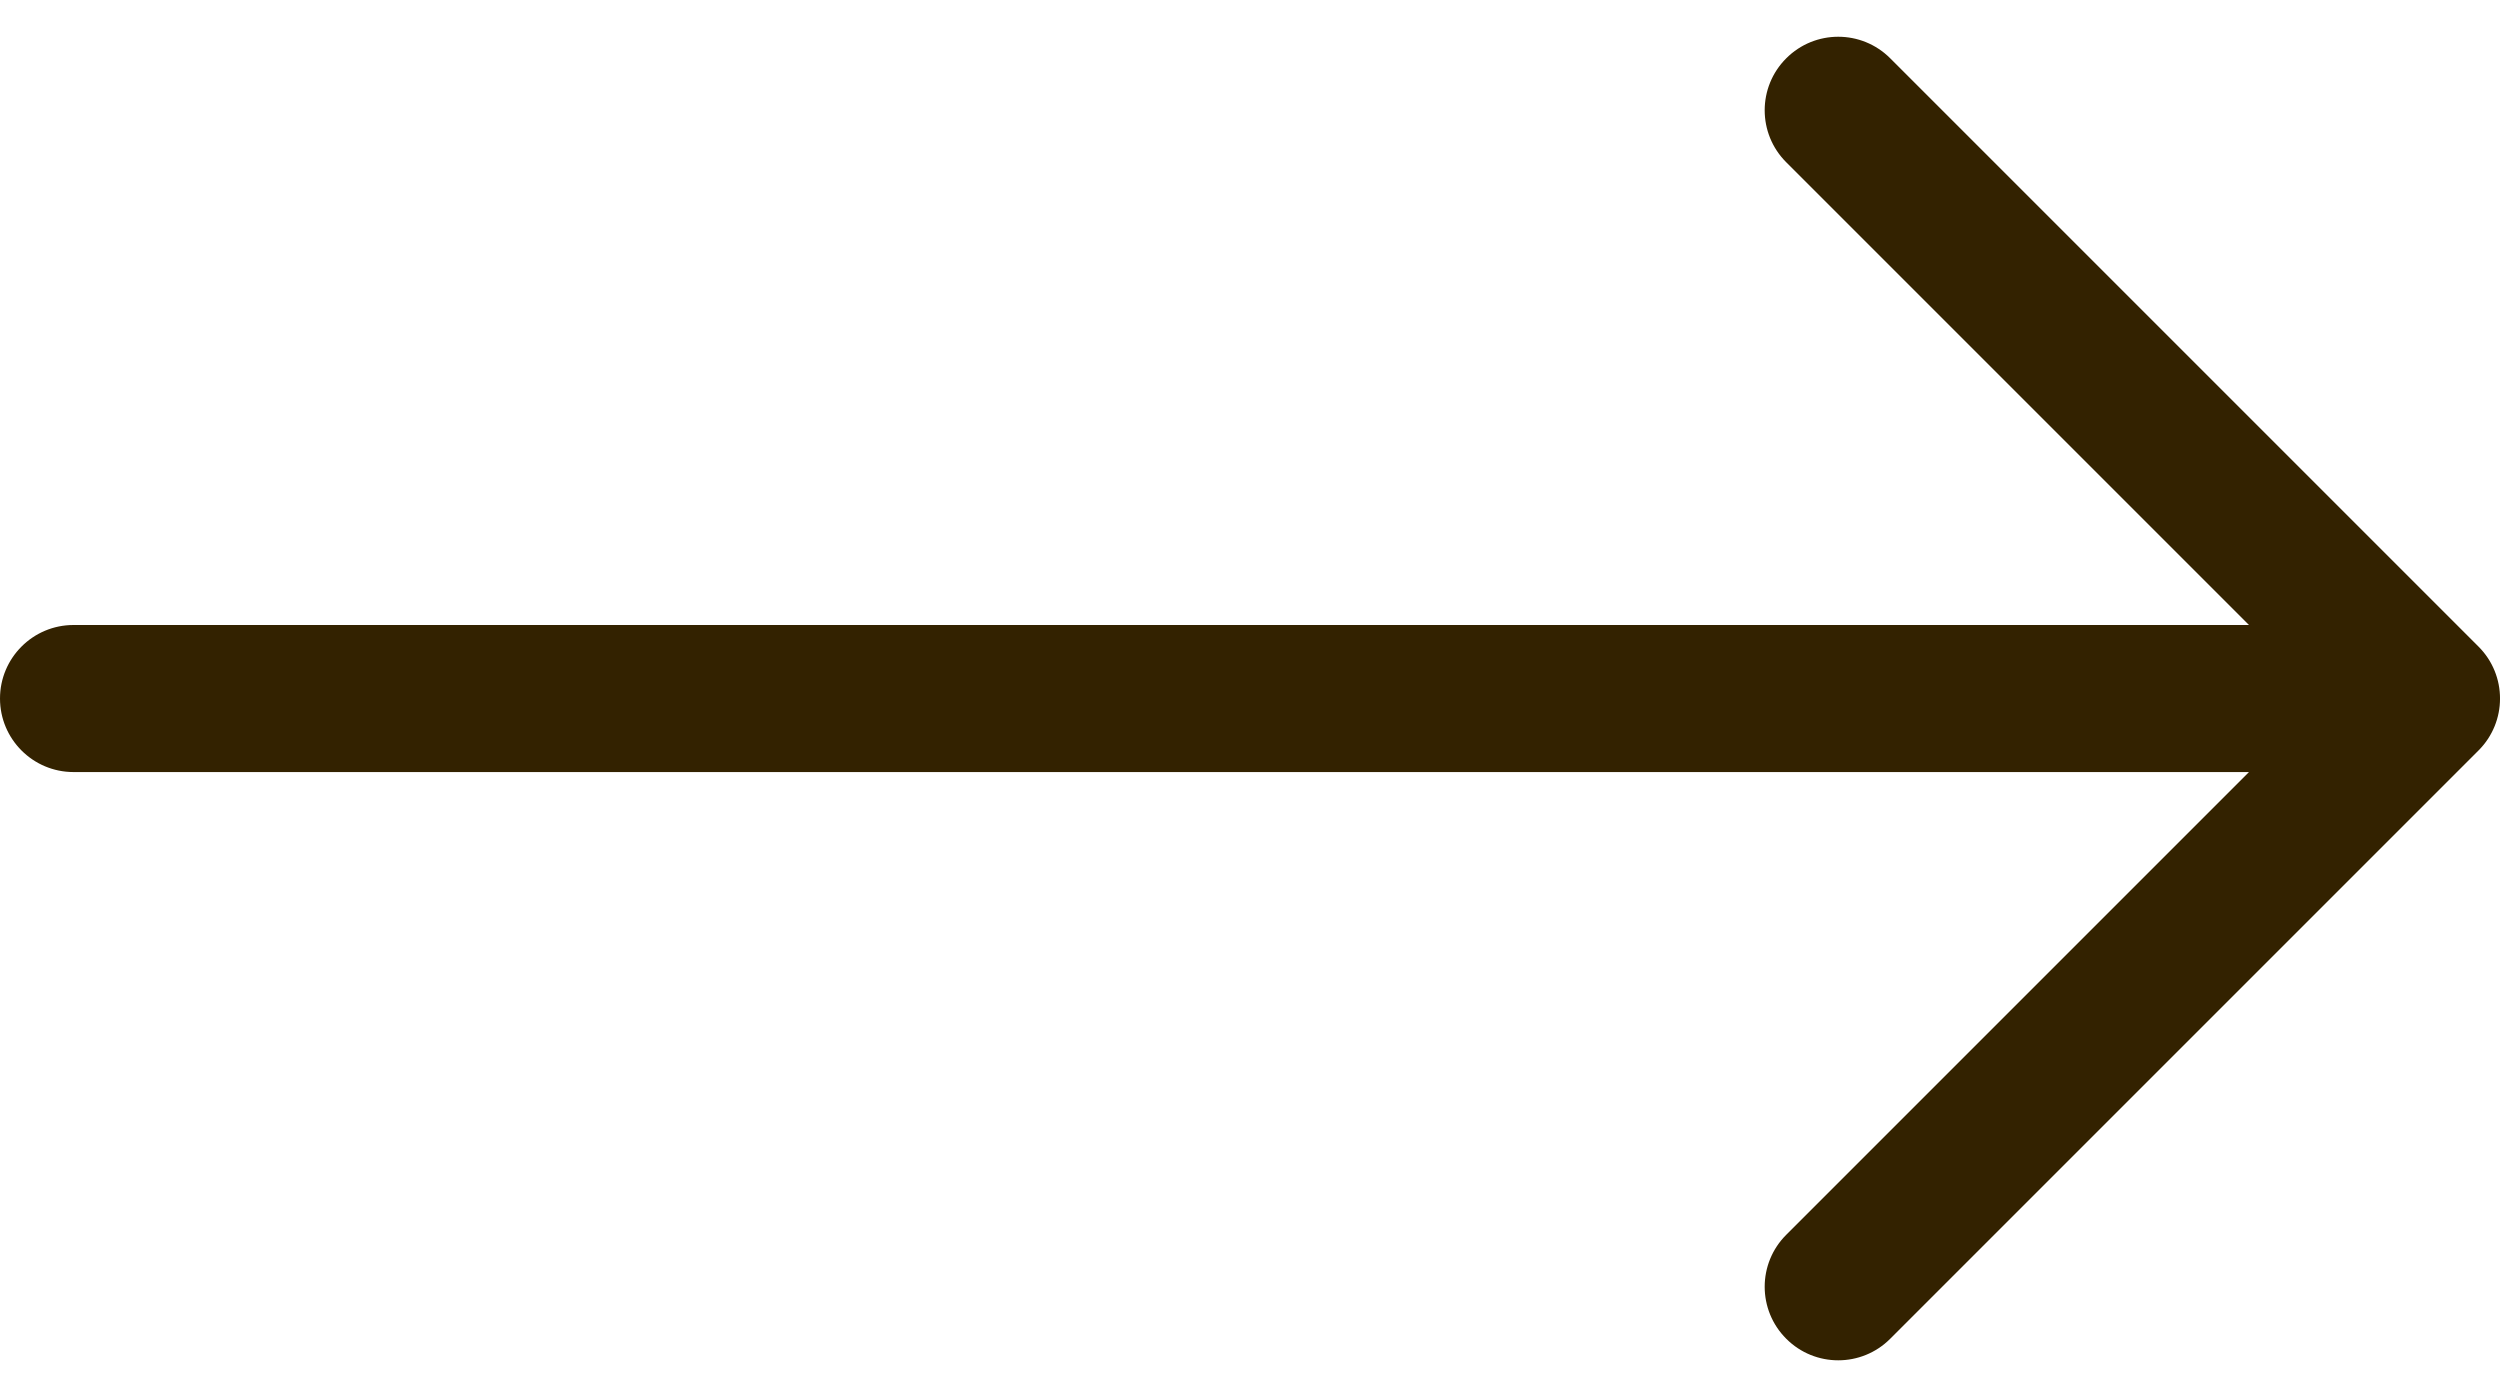 <svg width="34" height="19" viewBox="0 0 34 19" fill="none" xmlns="http://www.w3.org/2000/svg">
<path fill-rule="evenodd" clip-rule="evenodd" d="M24.293 0.793C24.683 0.402 25.317 0.402 25.707 0.793L33.707 8.793C34.098 9.183 34.098 9.817 33.707 10.207L25.707 18.207C25.317 18.598 24.683 18.598 24.293 18.207C23.902 17.817 23.902 17.183 24.293 16.793L30.586 10.5H1C0.448 10.5 0 10.052 0 9.5C0 8.948 0.448 8.5 1 8.5H30.586L24.293 2.207C23.902 1.817 23.902 1.183 24.293 0.793Z" fill="#332200"/>
</svg>
